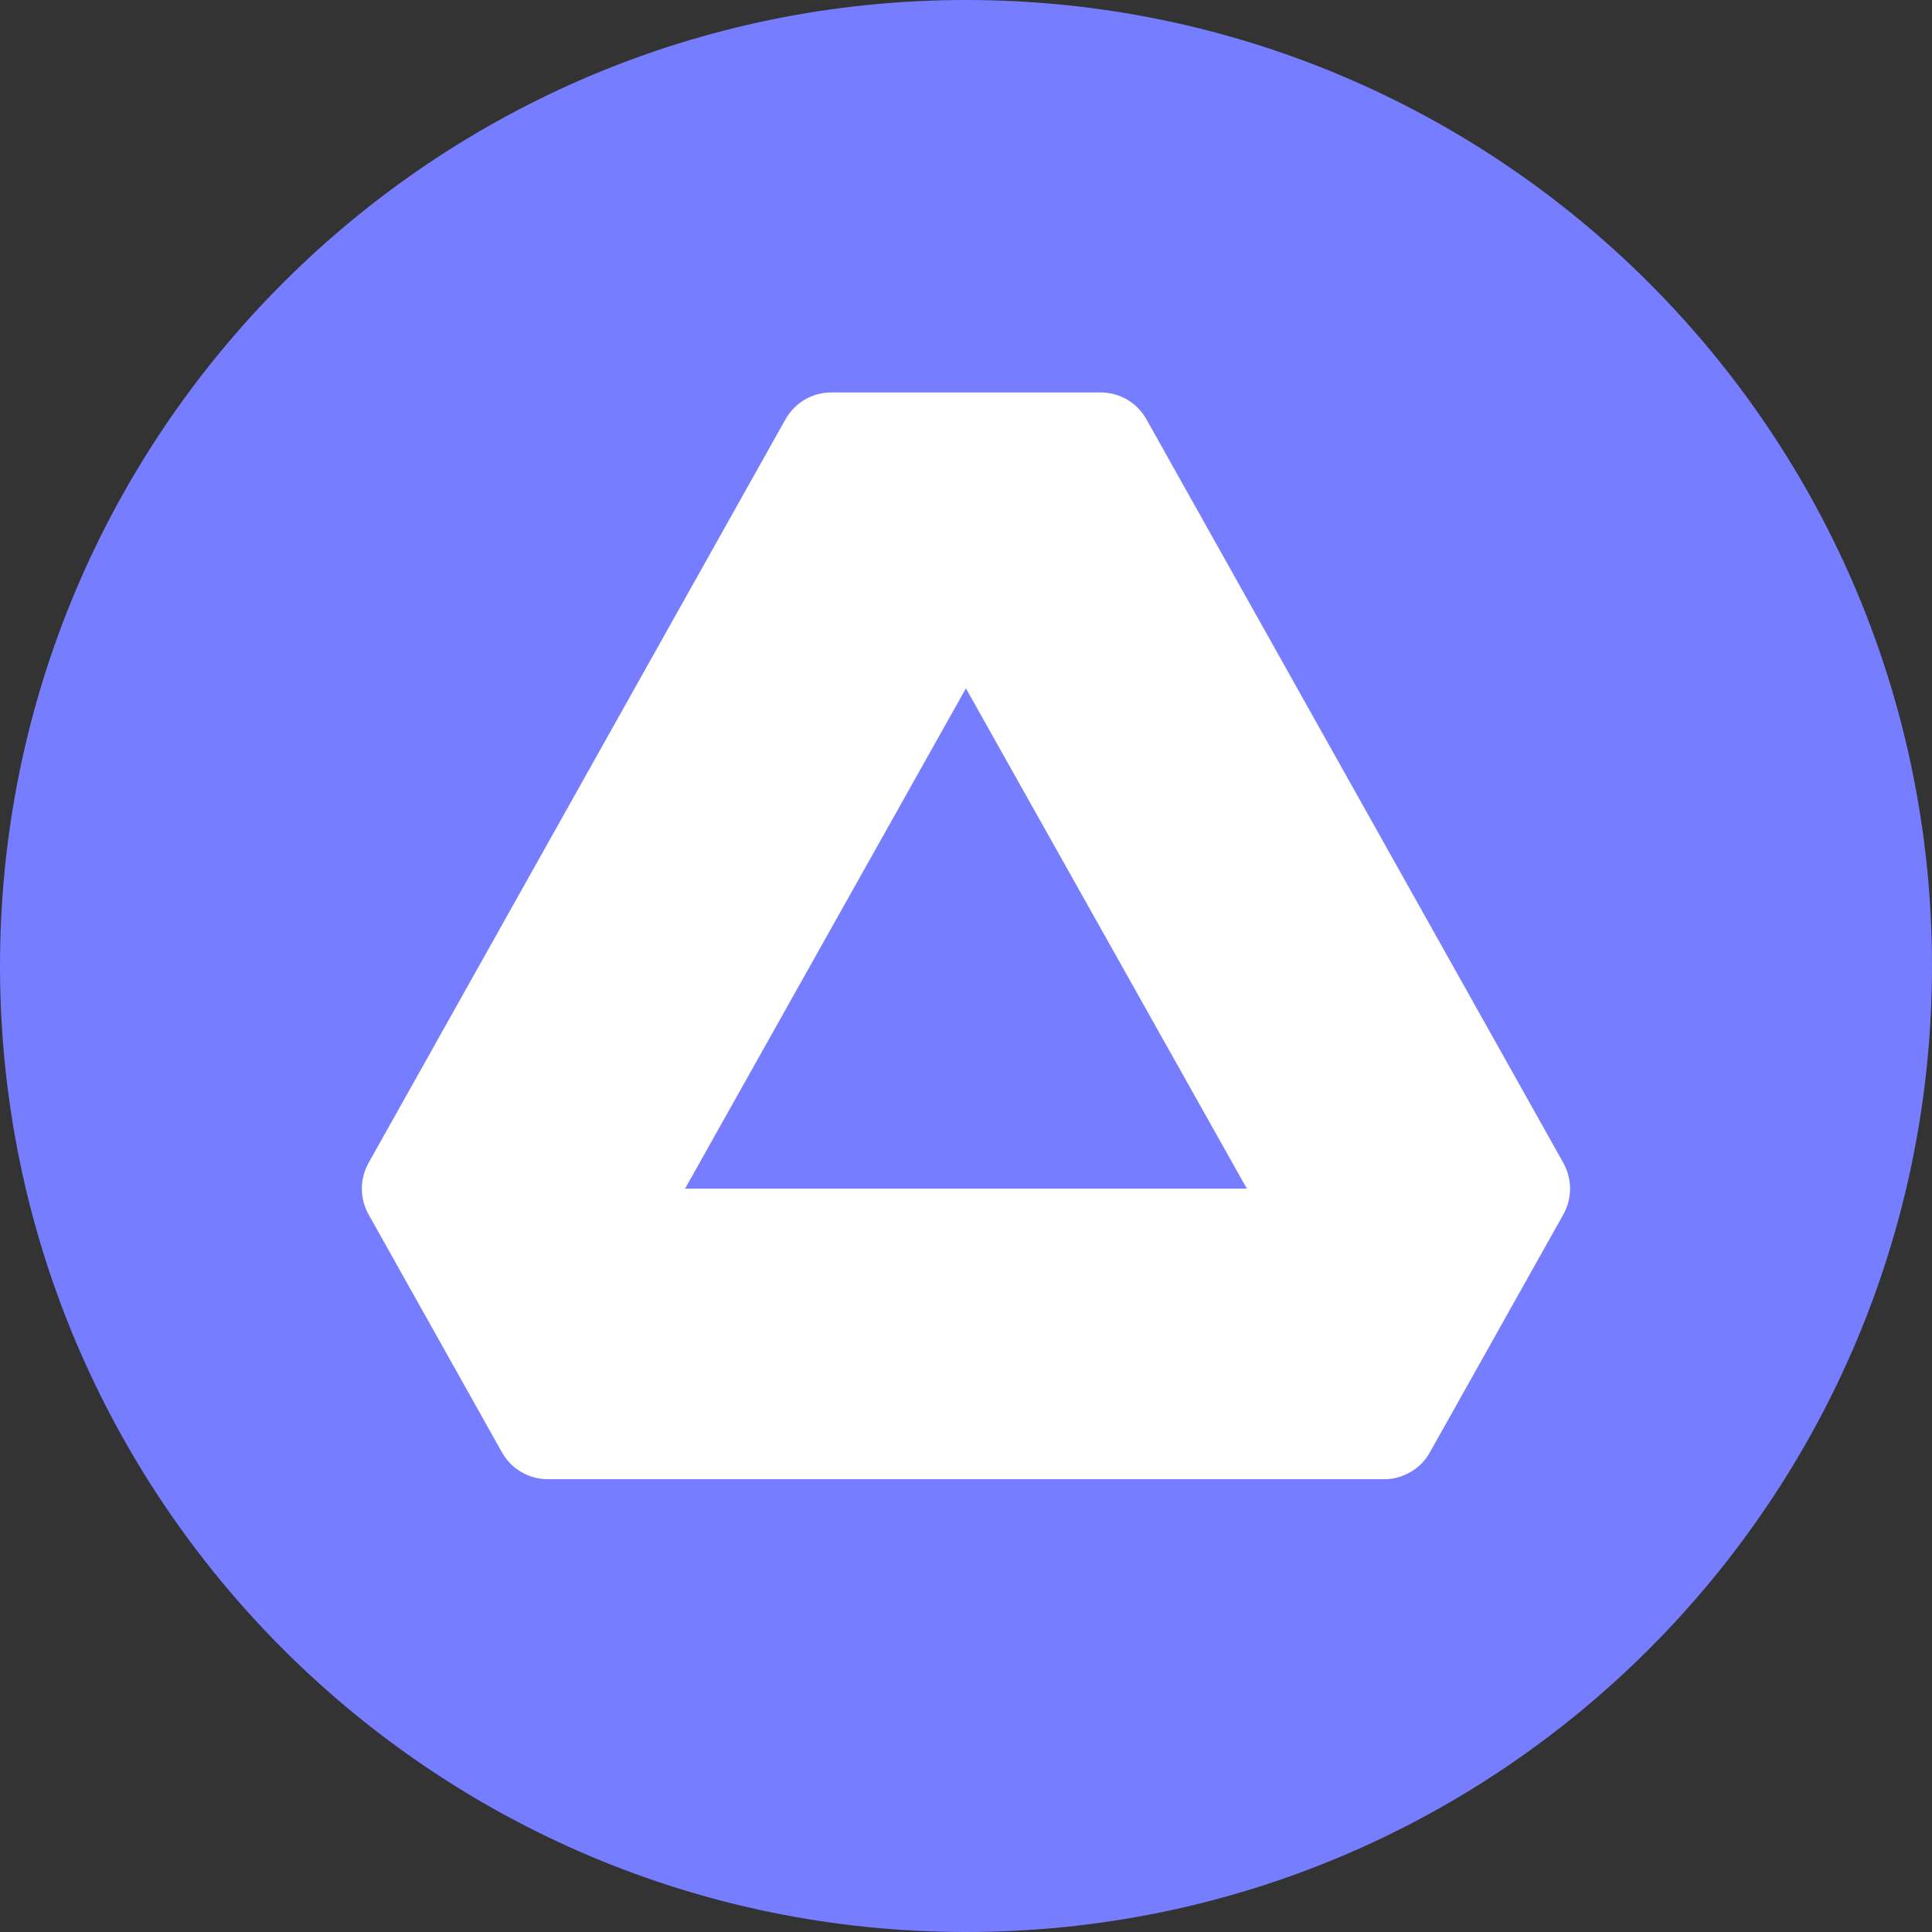 <svg width="24" height="24" viewBox="0 0 24 24" fill="none" xmlns="http://www.w3.org/2000/svg">
<rect x="0" y="0" width="24" height="24" fill="#333333" stroke="none"/>
<g clip-path="url(#clip0_76_72)">
<path d="M12 24C18.627 24 24 18.627 24 12C24 5.373 18.627 0 12 0C5.373 0 0 5.373 0 12C0 18.627 5.373 24 12 24Z" fill="#767DFF"/>
<path fill-rule="evenodd" clip-rule="evenodd" d="M10.327 4.875H13.672C13.788 4.875 13.902 4.906 14.002 4.964C14.102 5.023 14.184 5.107 14.241 5.208L19.421 14.447C19.475 14.545 19.504 14.654 19.504 14.766C19.504 14.878 19.475 14.987 19.421 15.085L17.763 18.041C17.707 18.142 17.624 18.227 17.524 18.285C17.424 18.344 17.311 18.375 17.195 18.375H6.804C6.688 18.375 6.574 18.344 6.474 18.285C6.374 18.227 6.292 18.142 6.235 18.041L4.578 15.085C4.524 14.987 4.495 14.878 4.495 14.766C4.495 14.654 4.524 14.545 4.578 14.447L9.758 5.208C9.815 5.107 9.897 5.023 9.997 4.964C10.097 4.906 10.211 4.875 10.327 4.875ZM11.999 8.551L8.51 14.766H15.489L11.999 8.551Z" fill="white"/>
</g>
<defs>
<clipPath id="clip0_76_72">
<rect width="24" height="24" fill="white"/>
</clipPath>
</defs>
</svg>
